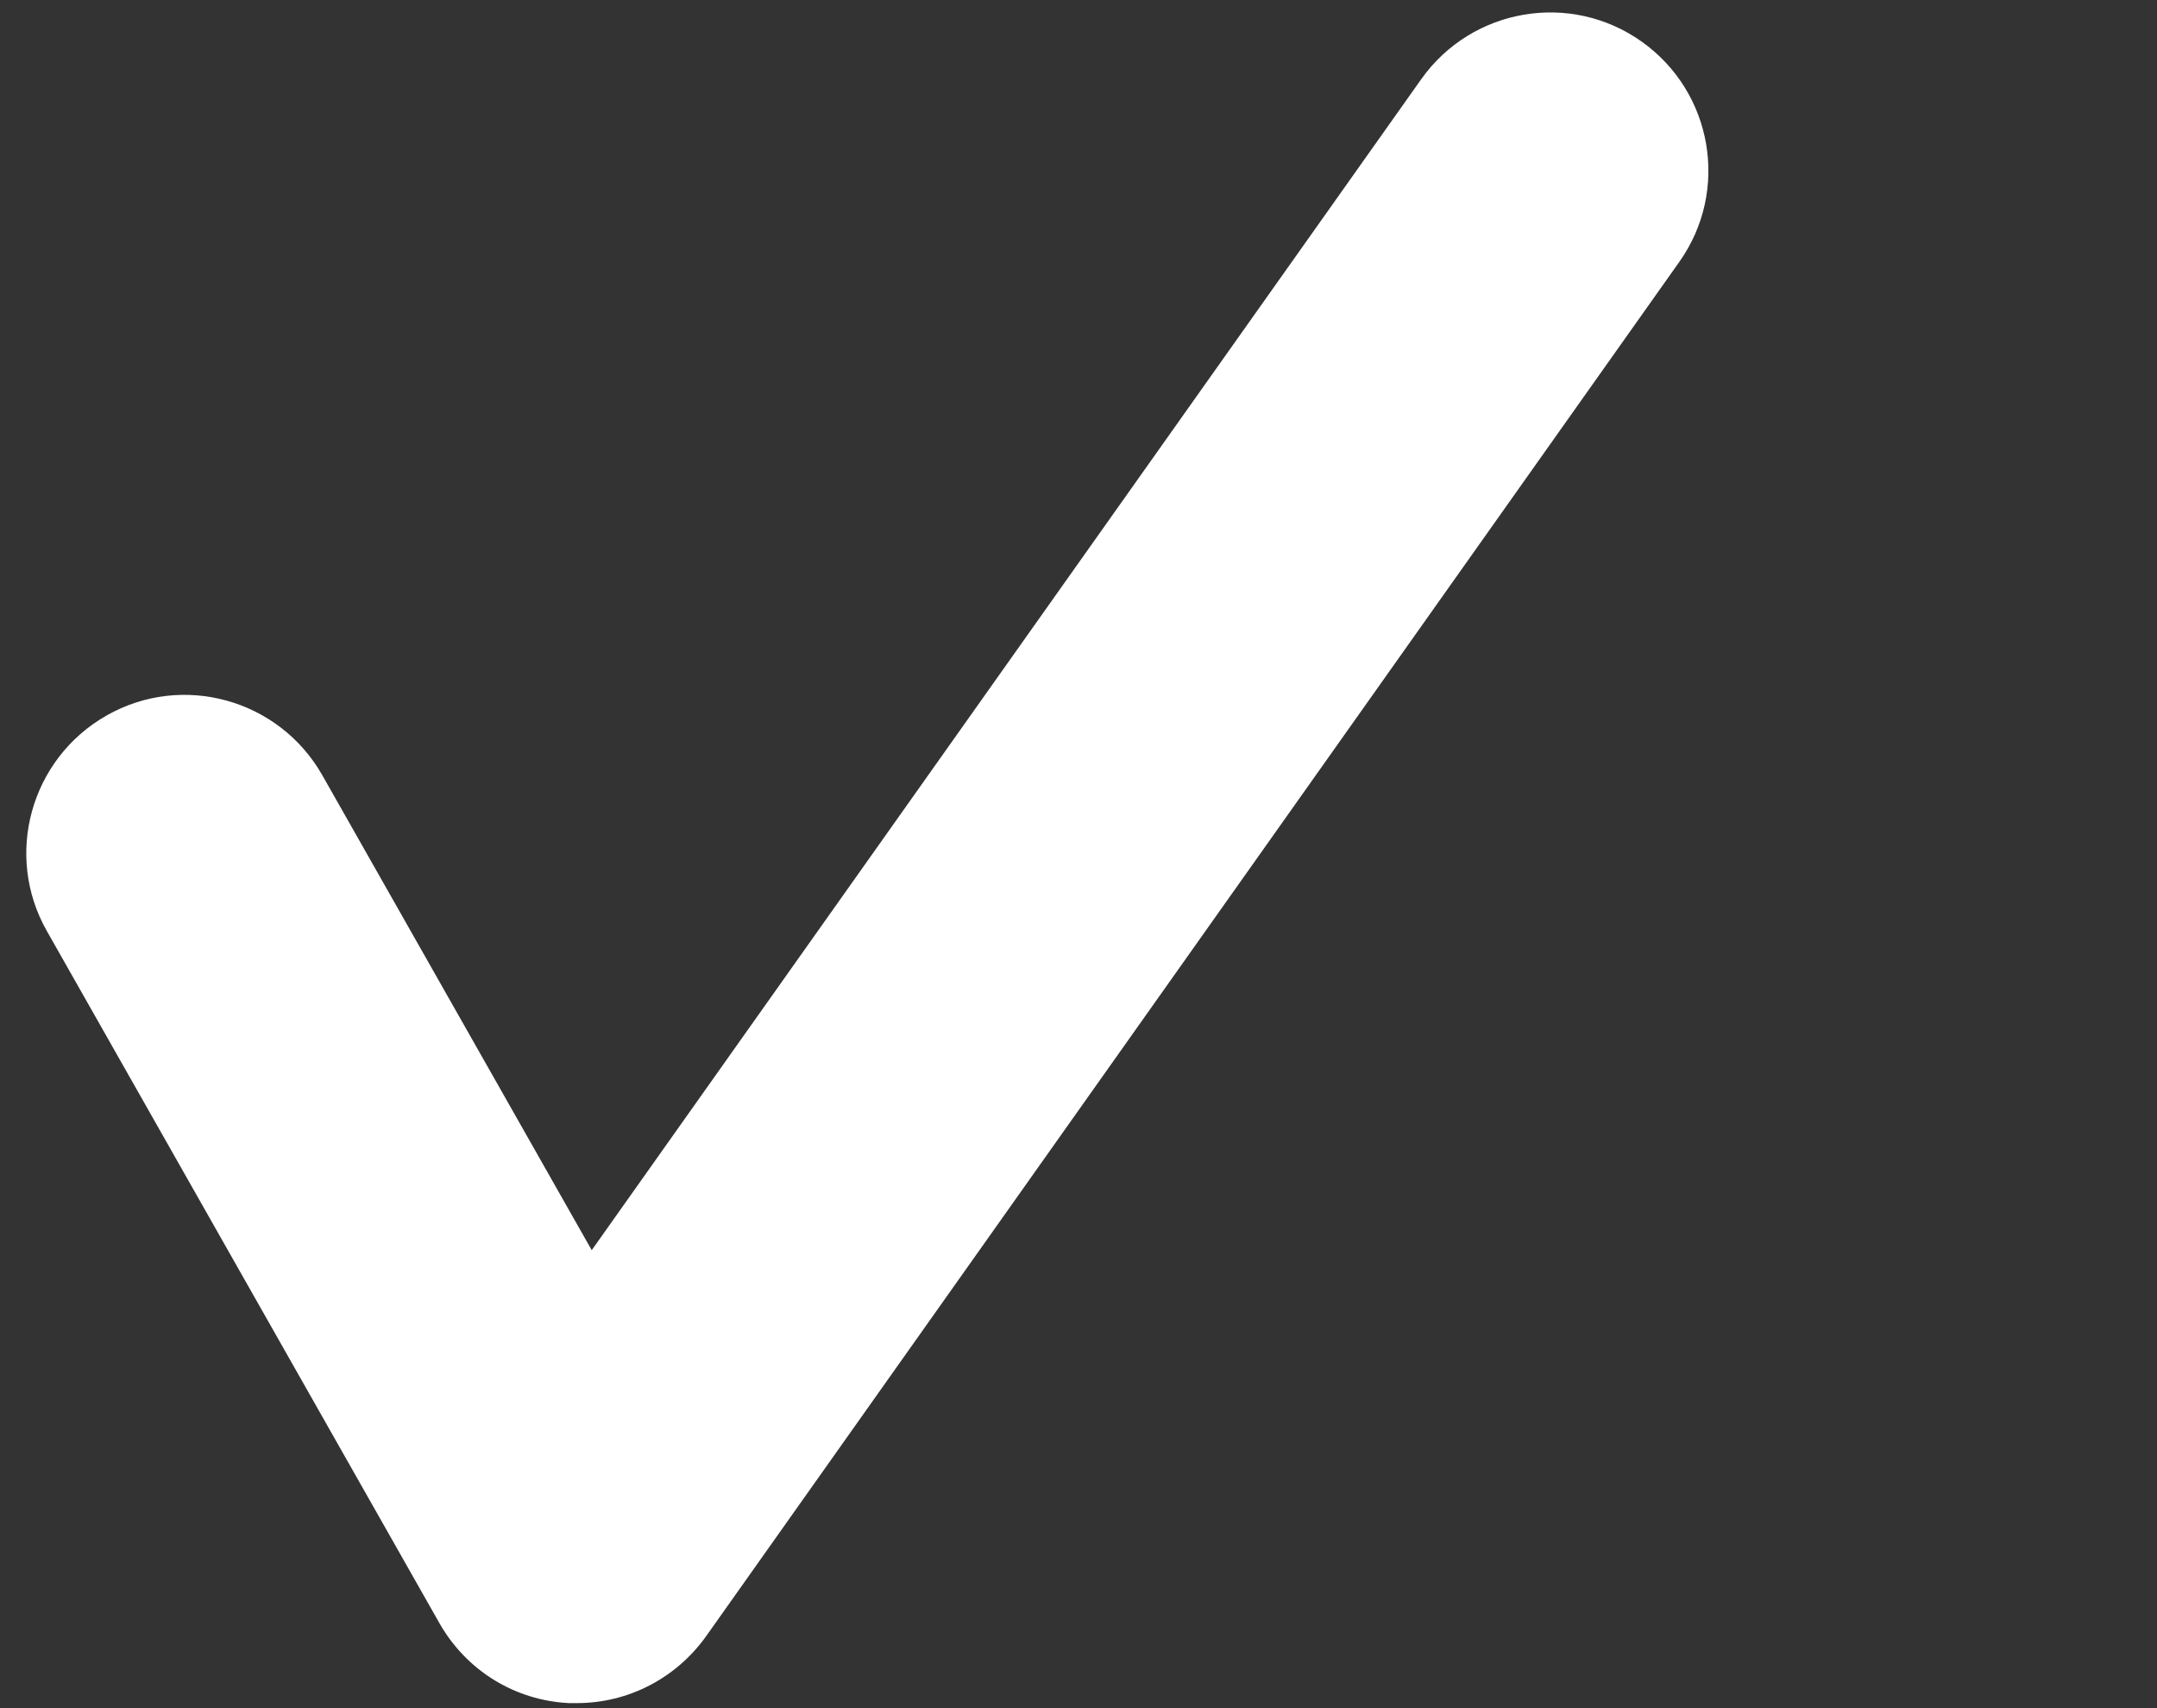 <?xml version="1.0" encoding="utf-8"?>
<!-- Generator: Adobe Illustrator 28.2.0, SVG Export Plug-In . SVG Version: 6.00 Build 0)  -->
<svg version="1.1" id="Ebene_1" xmlns="http://www.w3.org/2000/svg" xmlns:xlink="http://www.w3.org/1999/xlink" x="0px" y="0px"
	 viewBox="0 0 409 324" style="enable-background:new 0 0 409 324;" xml:space="preserve">
<rect x="0" y="0" width="409" height="324" fill="#333333" stroke="none"/>
<style type="text/css">
	.st0{fill:#FFFFFF;}
</style>
<g>
	<path class="st0" d="M109.4,323c-0.5,0-1,0-1.5,0c-10.3-0.5-19.5-6.2-24.6-15.2L8.9,176.6c-8.2-14.4-3.1-32.7,11.3-40.9
		c14.4-8.2,32.7-3.1,40.9,11.3l51.1,90.1L269.5,15c9.6-13.5,28.3-16.7,41.8-7.1c13.5,9.6,16.7,28.3,7.1,41.8L133.9,310.3
		C128.2,318.3,119.1,323,109.4,323z"/>
</g>
</svg>

